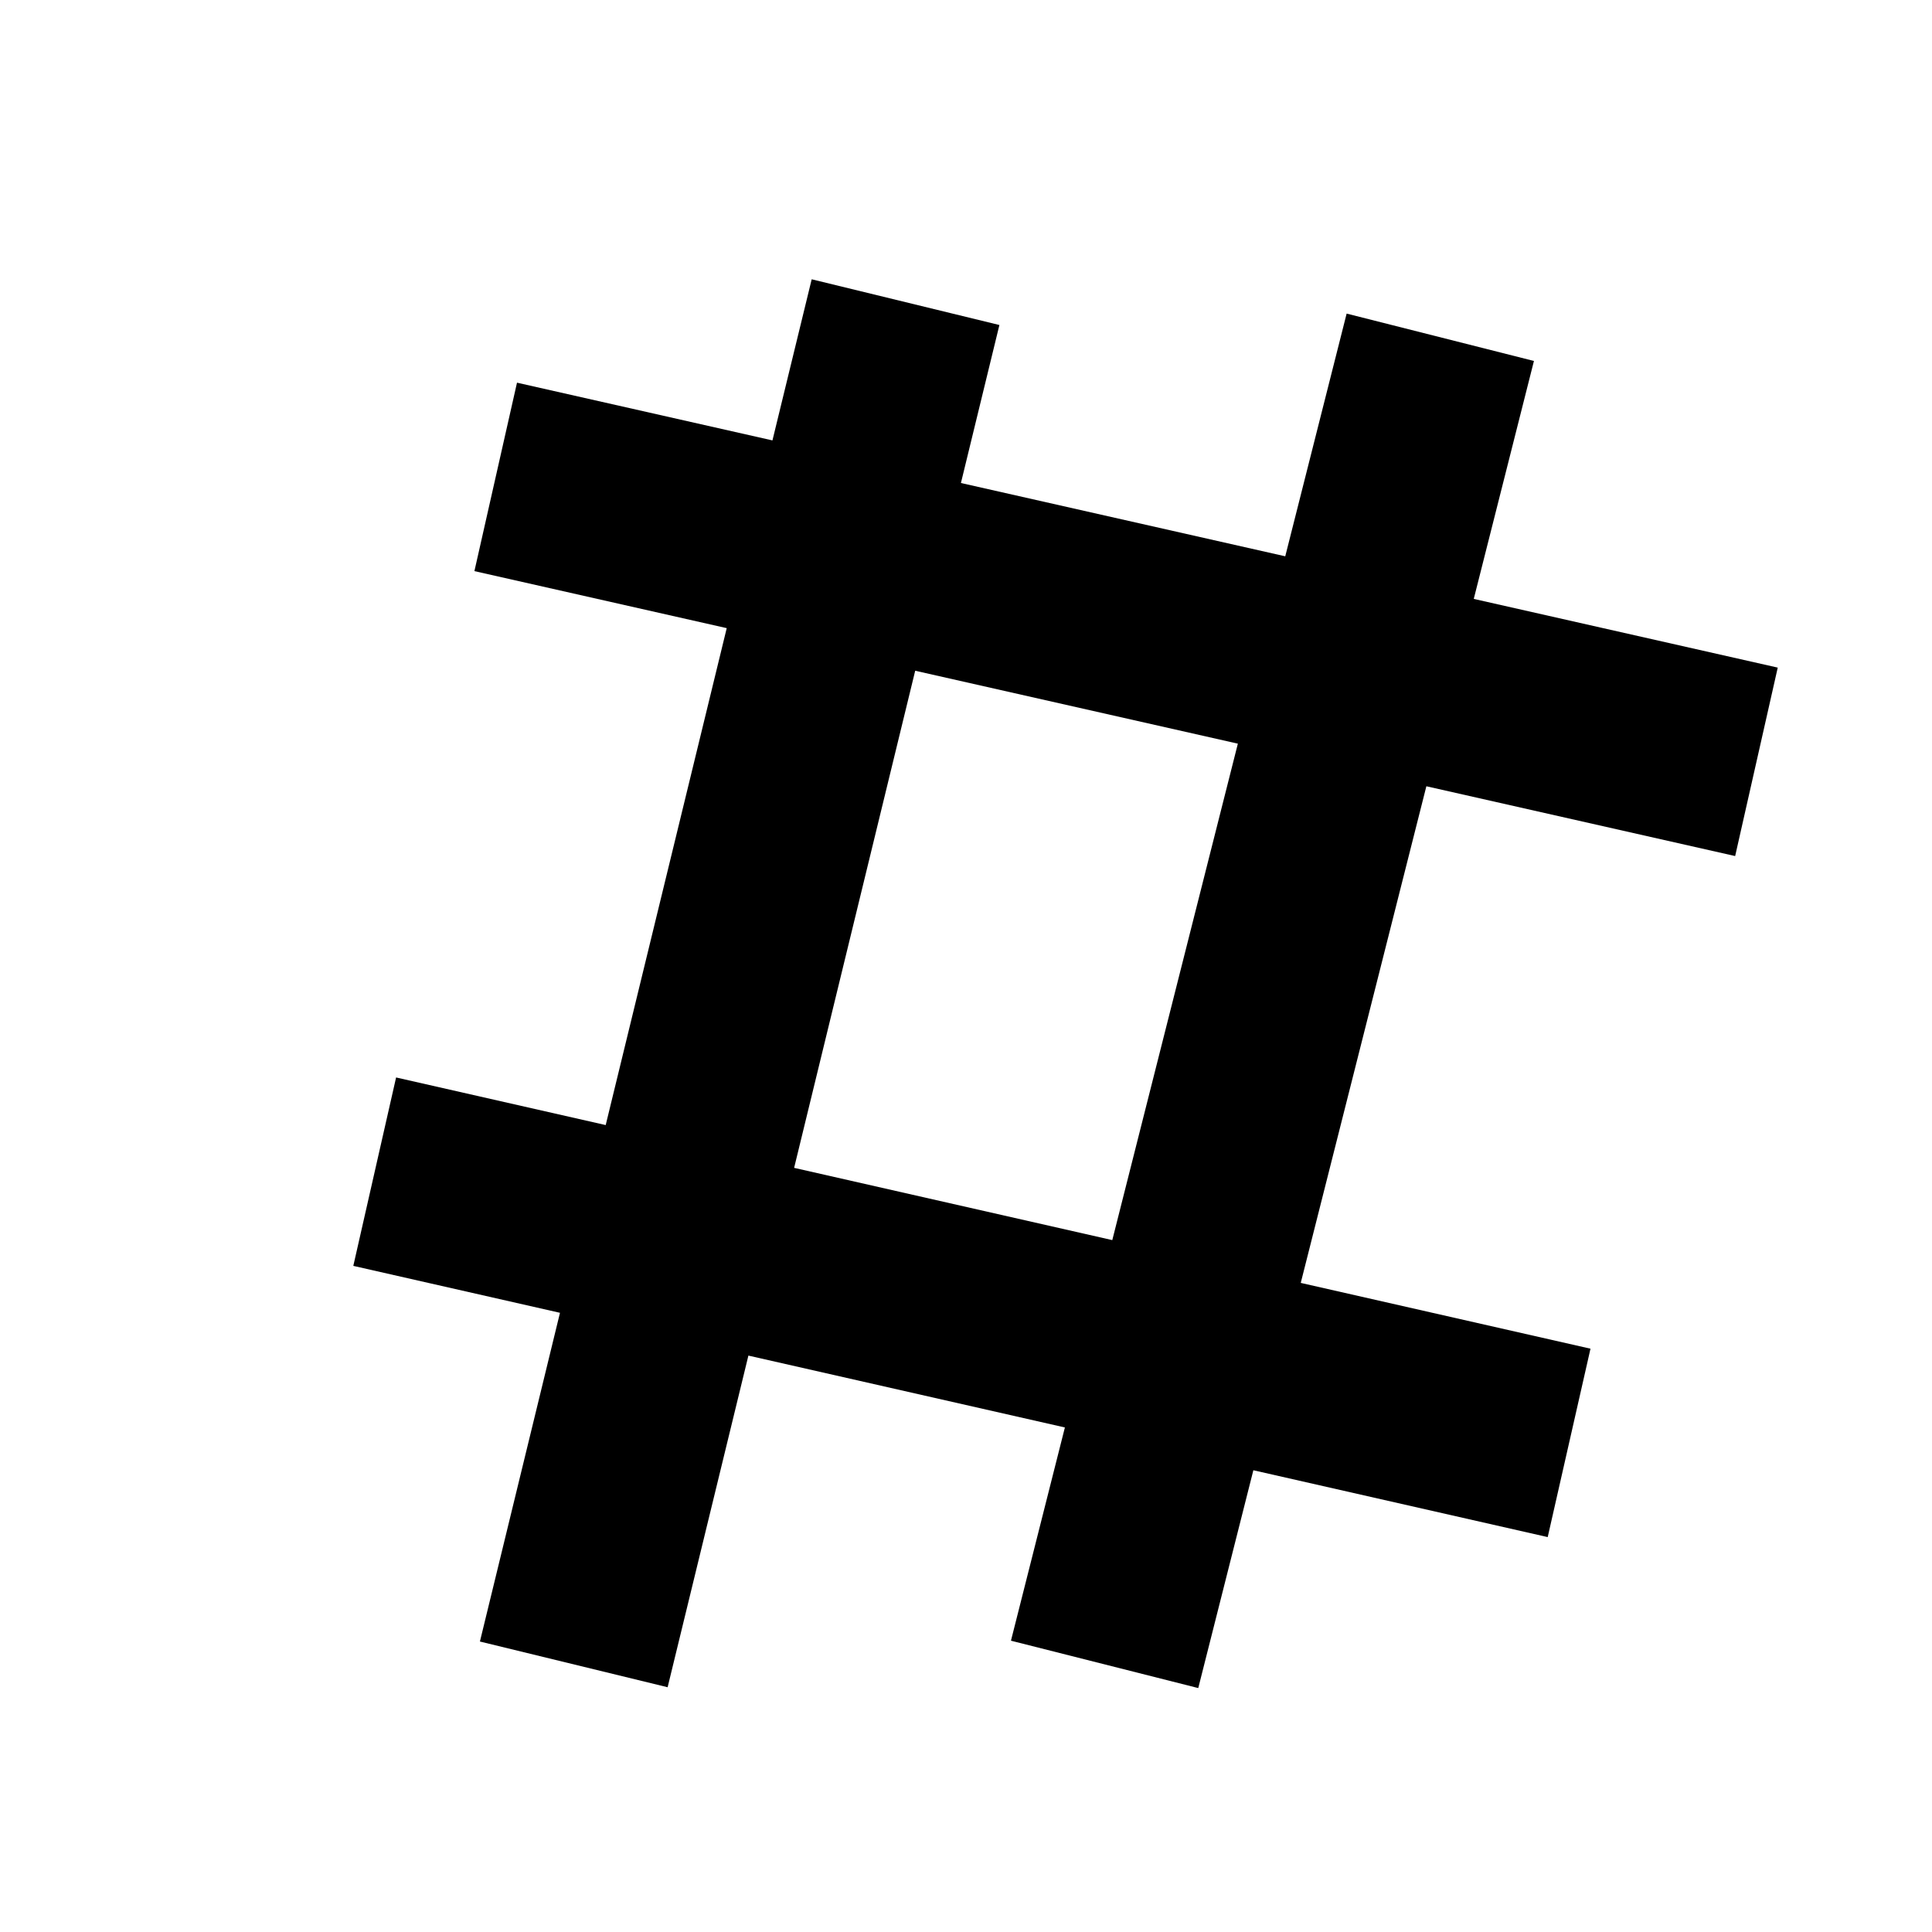 <?xml version="1.0" encoding="UTF-8" standalone="no"?>
<svg
   xmlns:dc="http://purl.org/dc/elements/1.1/"
   xmlns:cc="http://creativecommons.org/ns#"
   xmlns:rdf="http://www.w3.org/1999/02/22-rdf-syntax-ns#"
   xmlns:svg="http://www.w3.org/2000/svg"
   xmlns="http://www.w3.org/2000/svg"
   id="svg5903"
   version="1.1"
   viewBox="0 0 1000 1000"
   height="1000"
   width="1000">
  <defs
     id="defs5897" />
  <g
     id="layer1">
    <path
       id="path5925"
       d="m 420.13,144.561 -20.311,83.393 -132.219,-29.883 -22.045,97.539 130.598,29.516 -62.643,257.207 -108.49,-24.637 -22.145,97.518 106.969,24.291 -41.439,170.145 97.158,23.662 41.809,-171.66 163.816,37.199 -27.916,110.369 96.947,24.521 L 648.736,761 801.091,795.598 823.236,698.082 673.265,664.025 738.285,406.969 898.115,443.092 920.16,345.553 762.816,309.992 793.966,186.836 697.019,162.314 665.244,287.939 497.374,250 517.29,168.225 Z M 473.706,347.174 640.714,384.918 575.718,641.875 411.038,604.479 Z"
       style="color:#000000;font-style:normal;font-variant:normal;font-weight:normal;font-stretch:normal;font-size:medium;line-height:normal;font-family:sans-serif;font-variant-ligatures:normal;font-variant-position:normal;font-variant-caps:normal;font-variant-numeric:normal;font-variant-alternates:normal;font-feature-settings:normal;text-indent:0;text-align:start;text-decoration:none;text-decoration-line:none;text-decoration-style:solid;text-decoration-color:#000000;letter-spacing:normal;word-spacing:normal;text-transform:none;writing-mode:lr-tb;direction:ltr;text-orientation:mixed;dominant-baseline:auto;baseline-shift:baseline;text-anchor:start;white-space:normal;shape-padding:0;clip-rule:nonzero;display:inline;overflow:visible;visibility:visible;opacity:1;isolation:auto;mix-blend-mode:normal;color-interpolation:sRGB;color-interpolation-filters:linearRGB;solid-color:#000000;solid-opacity:1;vector-effect:none;fill:#000000;fill-opacity:1;fill-rule:nonzero;stroke:none;stroke-width:100;stroke-linecap:butt;stroke-linejoin:miter;stroke-miterlimit:4;stroke-dasharray:none;stroke-dashoffset:0;stroke-opacity:1;color-rendering:auto;image-rendering:auto;shape-rendering:auto;text-rendering:auto;enable-background:accumulate" />
  </g>
</svg>
